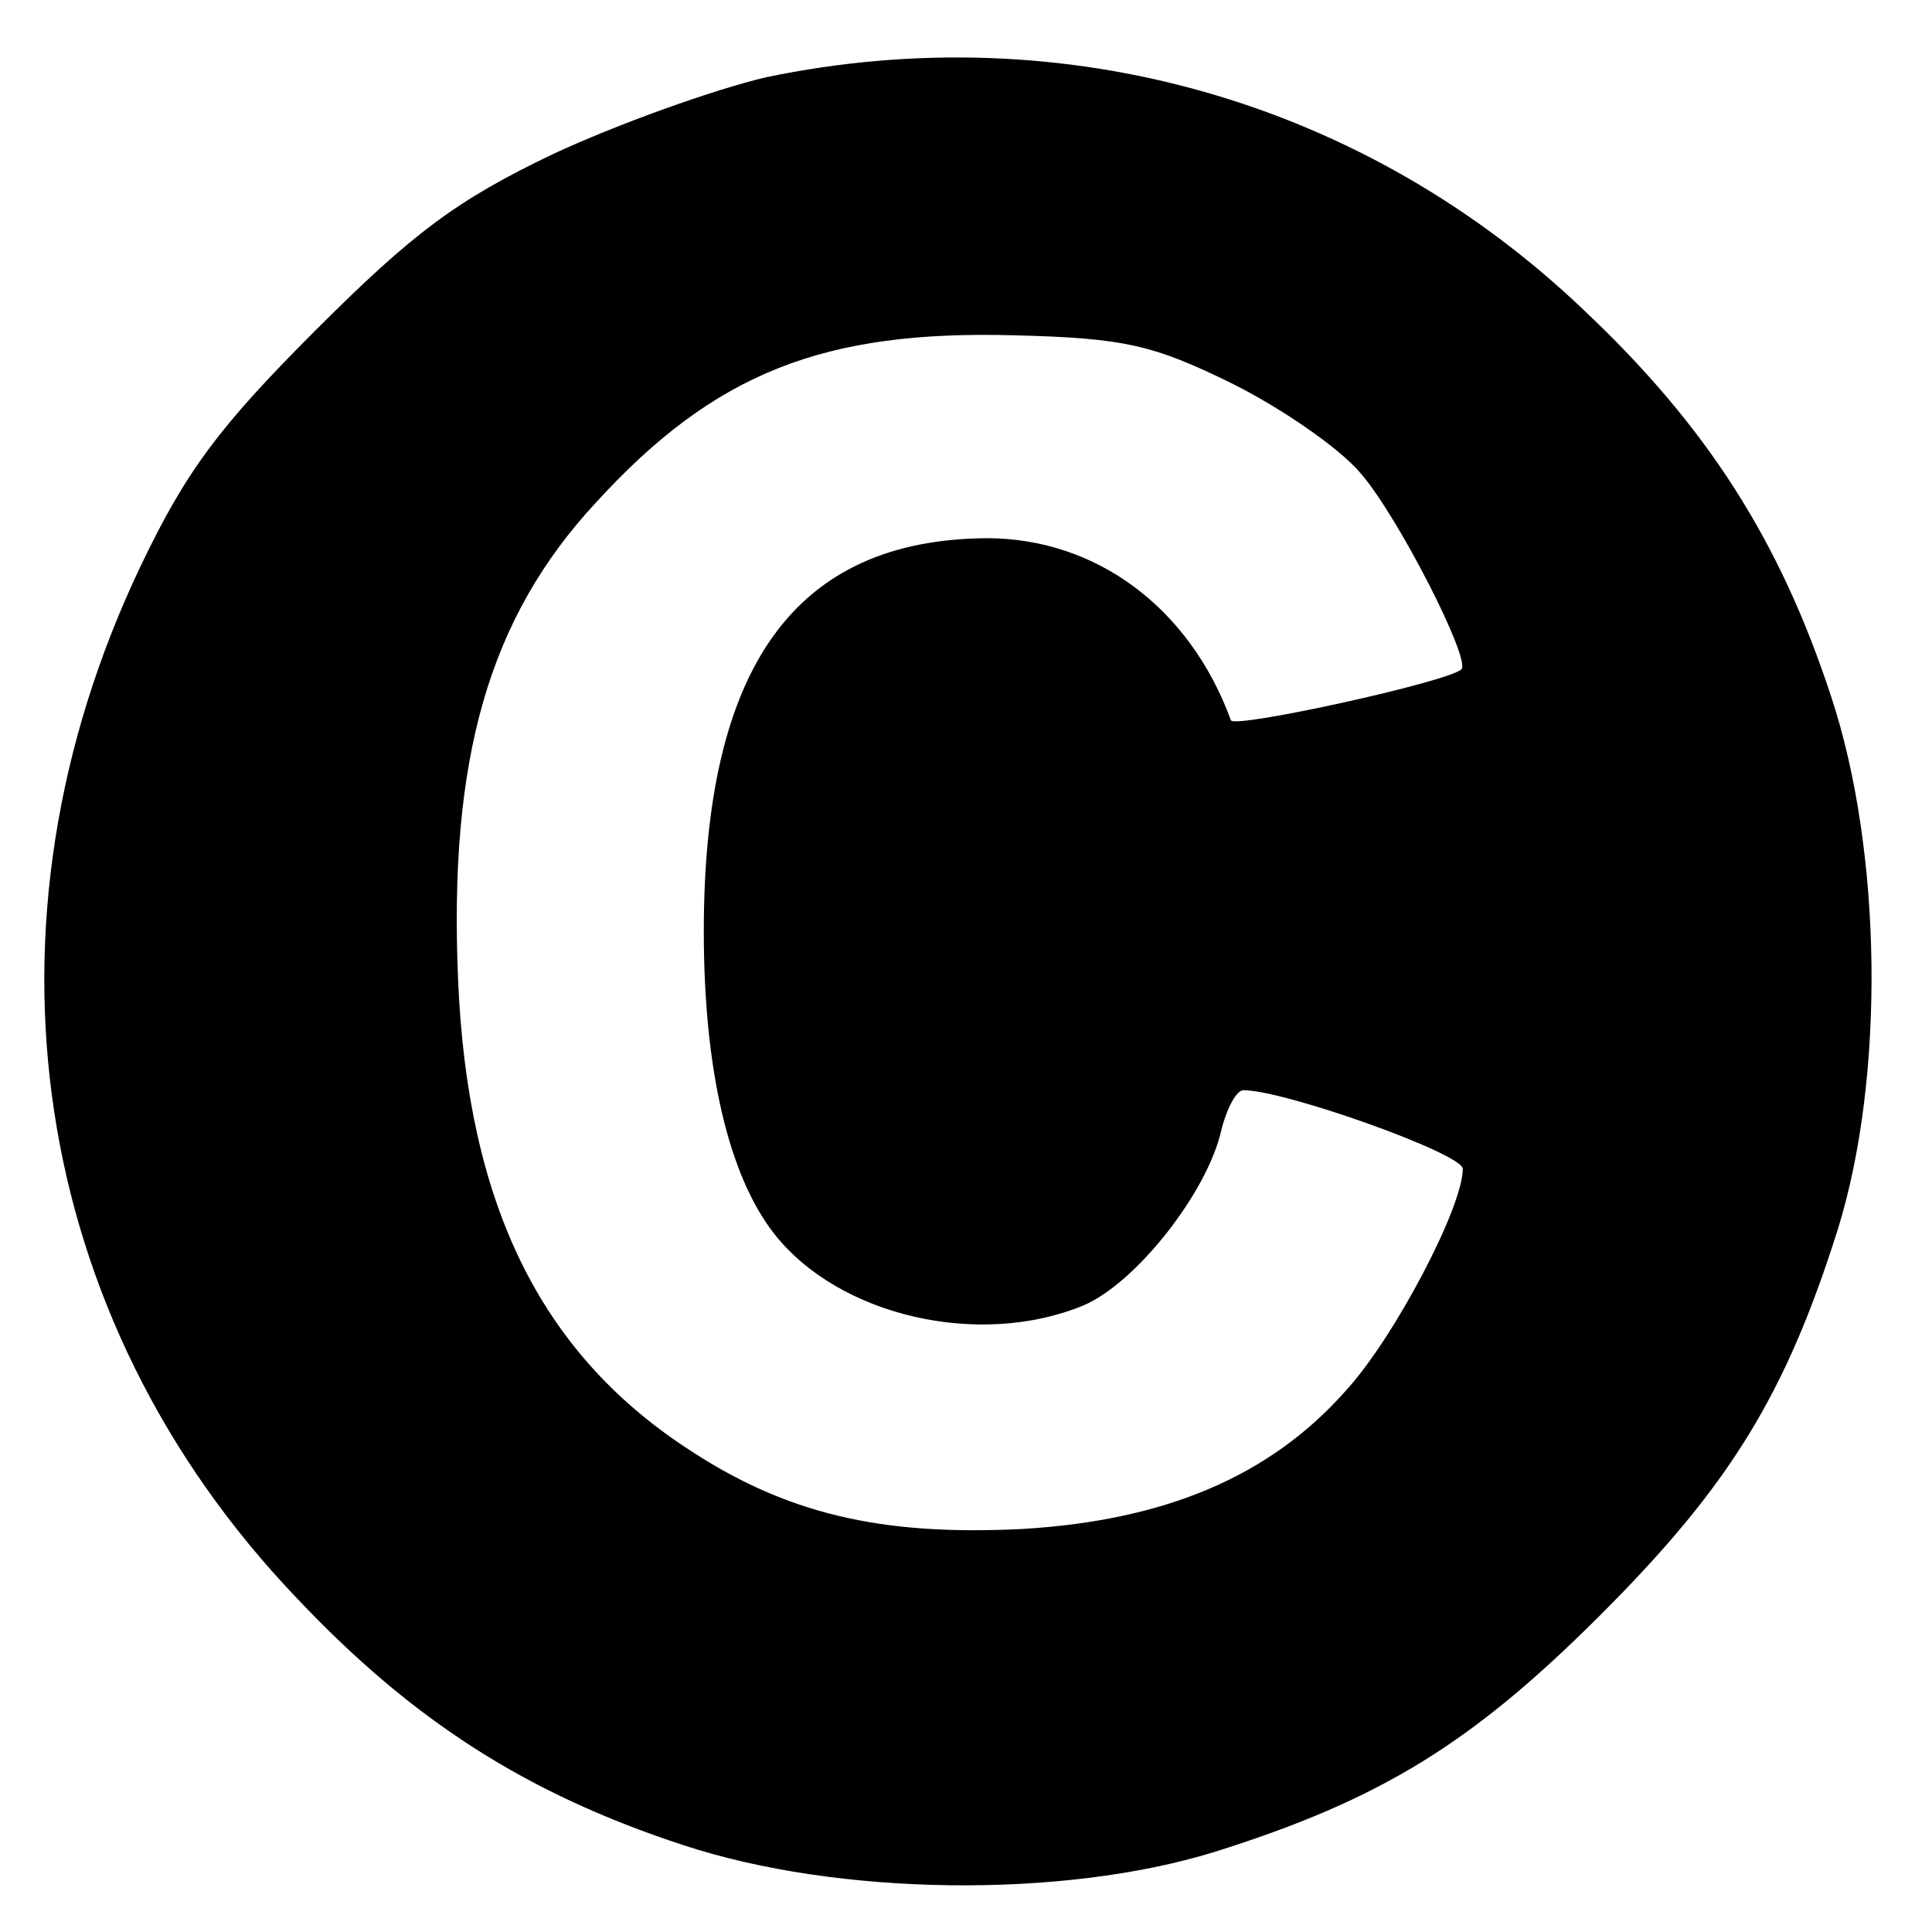 <?xml version="1.0" standalone="no"?>
<!DOCTYPE svg PUBLIC "-//W3C//DTD SVG 20010904//EN"
 "http://www.w3.org/TR/2001/REC-SVG-20010904/DTD/svg10.dtd">
<svg version="1.0" xmlns="http://www.w3.org/2000/svg"
 width="140pt" height="140pt" viewBox="0 0 140 140"
 preserveAspectRatio="xMidYMid meet">
<g transform="translate(0,140) scale(0.1,-0.1)"
fill="#000000" stroke="none">
<path d="M555 1344 c-38 -9 -108 -34 -155 -56 -69 -33 -101 -57 -171 -127 -70
-70 -94 -102 -127 -171 -124 -260 -81 -545 113 -748 84 -89 167 -142 280 -179
112 -37 275 -39 385 -5 121 38 187 79 280 172 93 93 134 159 172 280 34 110
32 273 -5 385 -37 113 -90 196 -179 280 -159 152 -377 214 -593 169z m338
-222 c36 -18 78 -47 93 -65 27 -31 80 -135 73 -142 -9 -9 -164 -43 -167 -37
-30 82 -98 132 -177 132 -139 -1 -205 -93 -205 -285 0 -100 18 -177 51 -219
47 -60 149 -83 224 -52 38 16 90 82 100 127 4 16 11 29 16 29 30 0 159 -46
159 -57 0 -28 -50 -123 -85 -161 -55 -62 -131 -94 -235 -100 -102 -5 -171 11
-243 59 -106 70 -158 177 -165 338 -7 161 22 263 100 347 86 94 165 125 304
121 79 -2 100 -7 157 -35z"/>
</g>
</svg>

